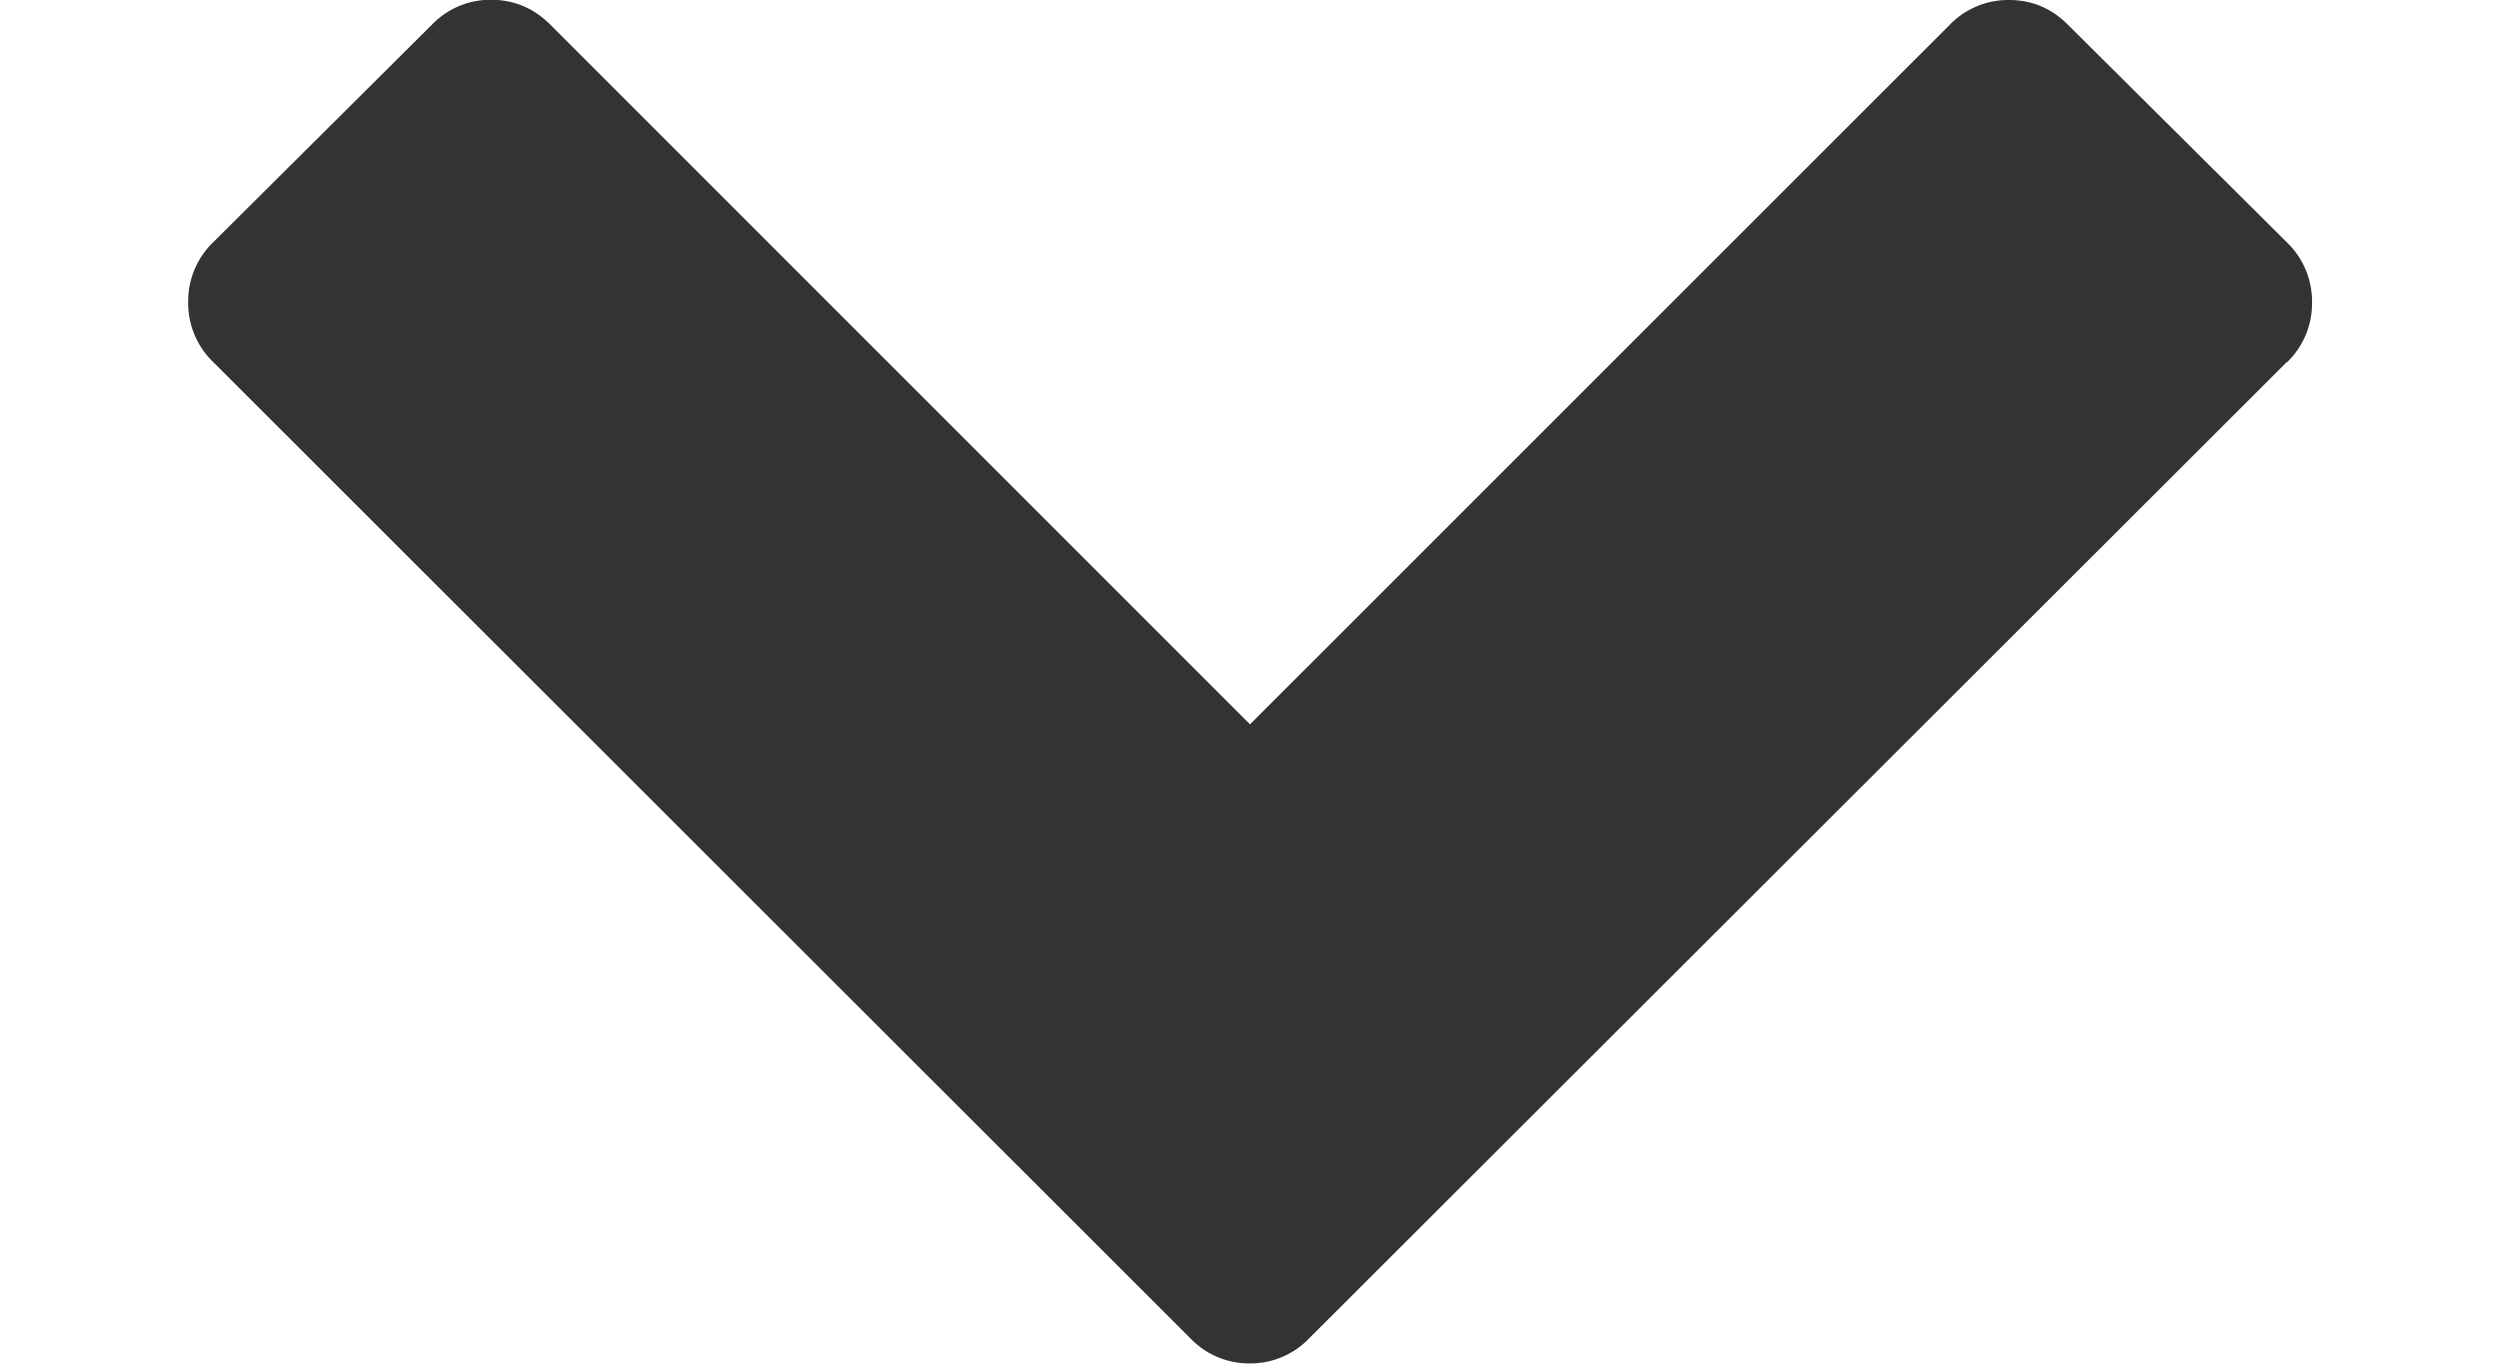 <svg xmlns="http://www.w3.org/2000/svg" width="11" height="6" viewBox="0 0 11 6"><g><g><path fill="#333" d="M10.062 1.593L5.76 5.889a.357.357 0 0 1-.26.11.357.357 0 0 1-.262-.11l-4.3-4.296a.36.36 0 0 1-.11-.264.36.36 0 0 1 .11-.263L1.9.109a.357.357 0 0 1 .26-.11c.101 0 .188.036.262.11L5.5 3.187 8.578.11a.357.357 0 0 1 .261-.11c.101 0 .188.036.261.11l.963.957a.36.36 0 0 1 .11.263.36.36 0 0 1-.11.264z"/></g></g></svg>